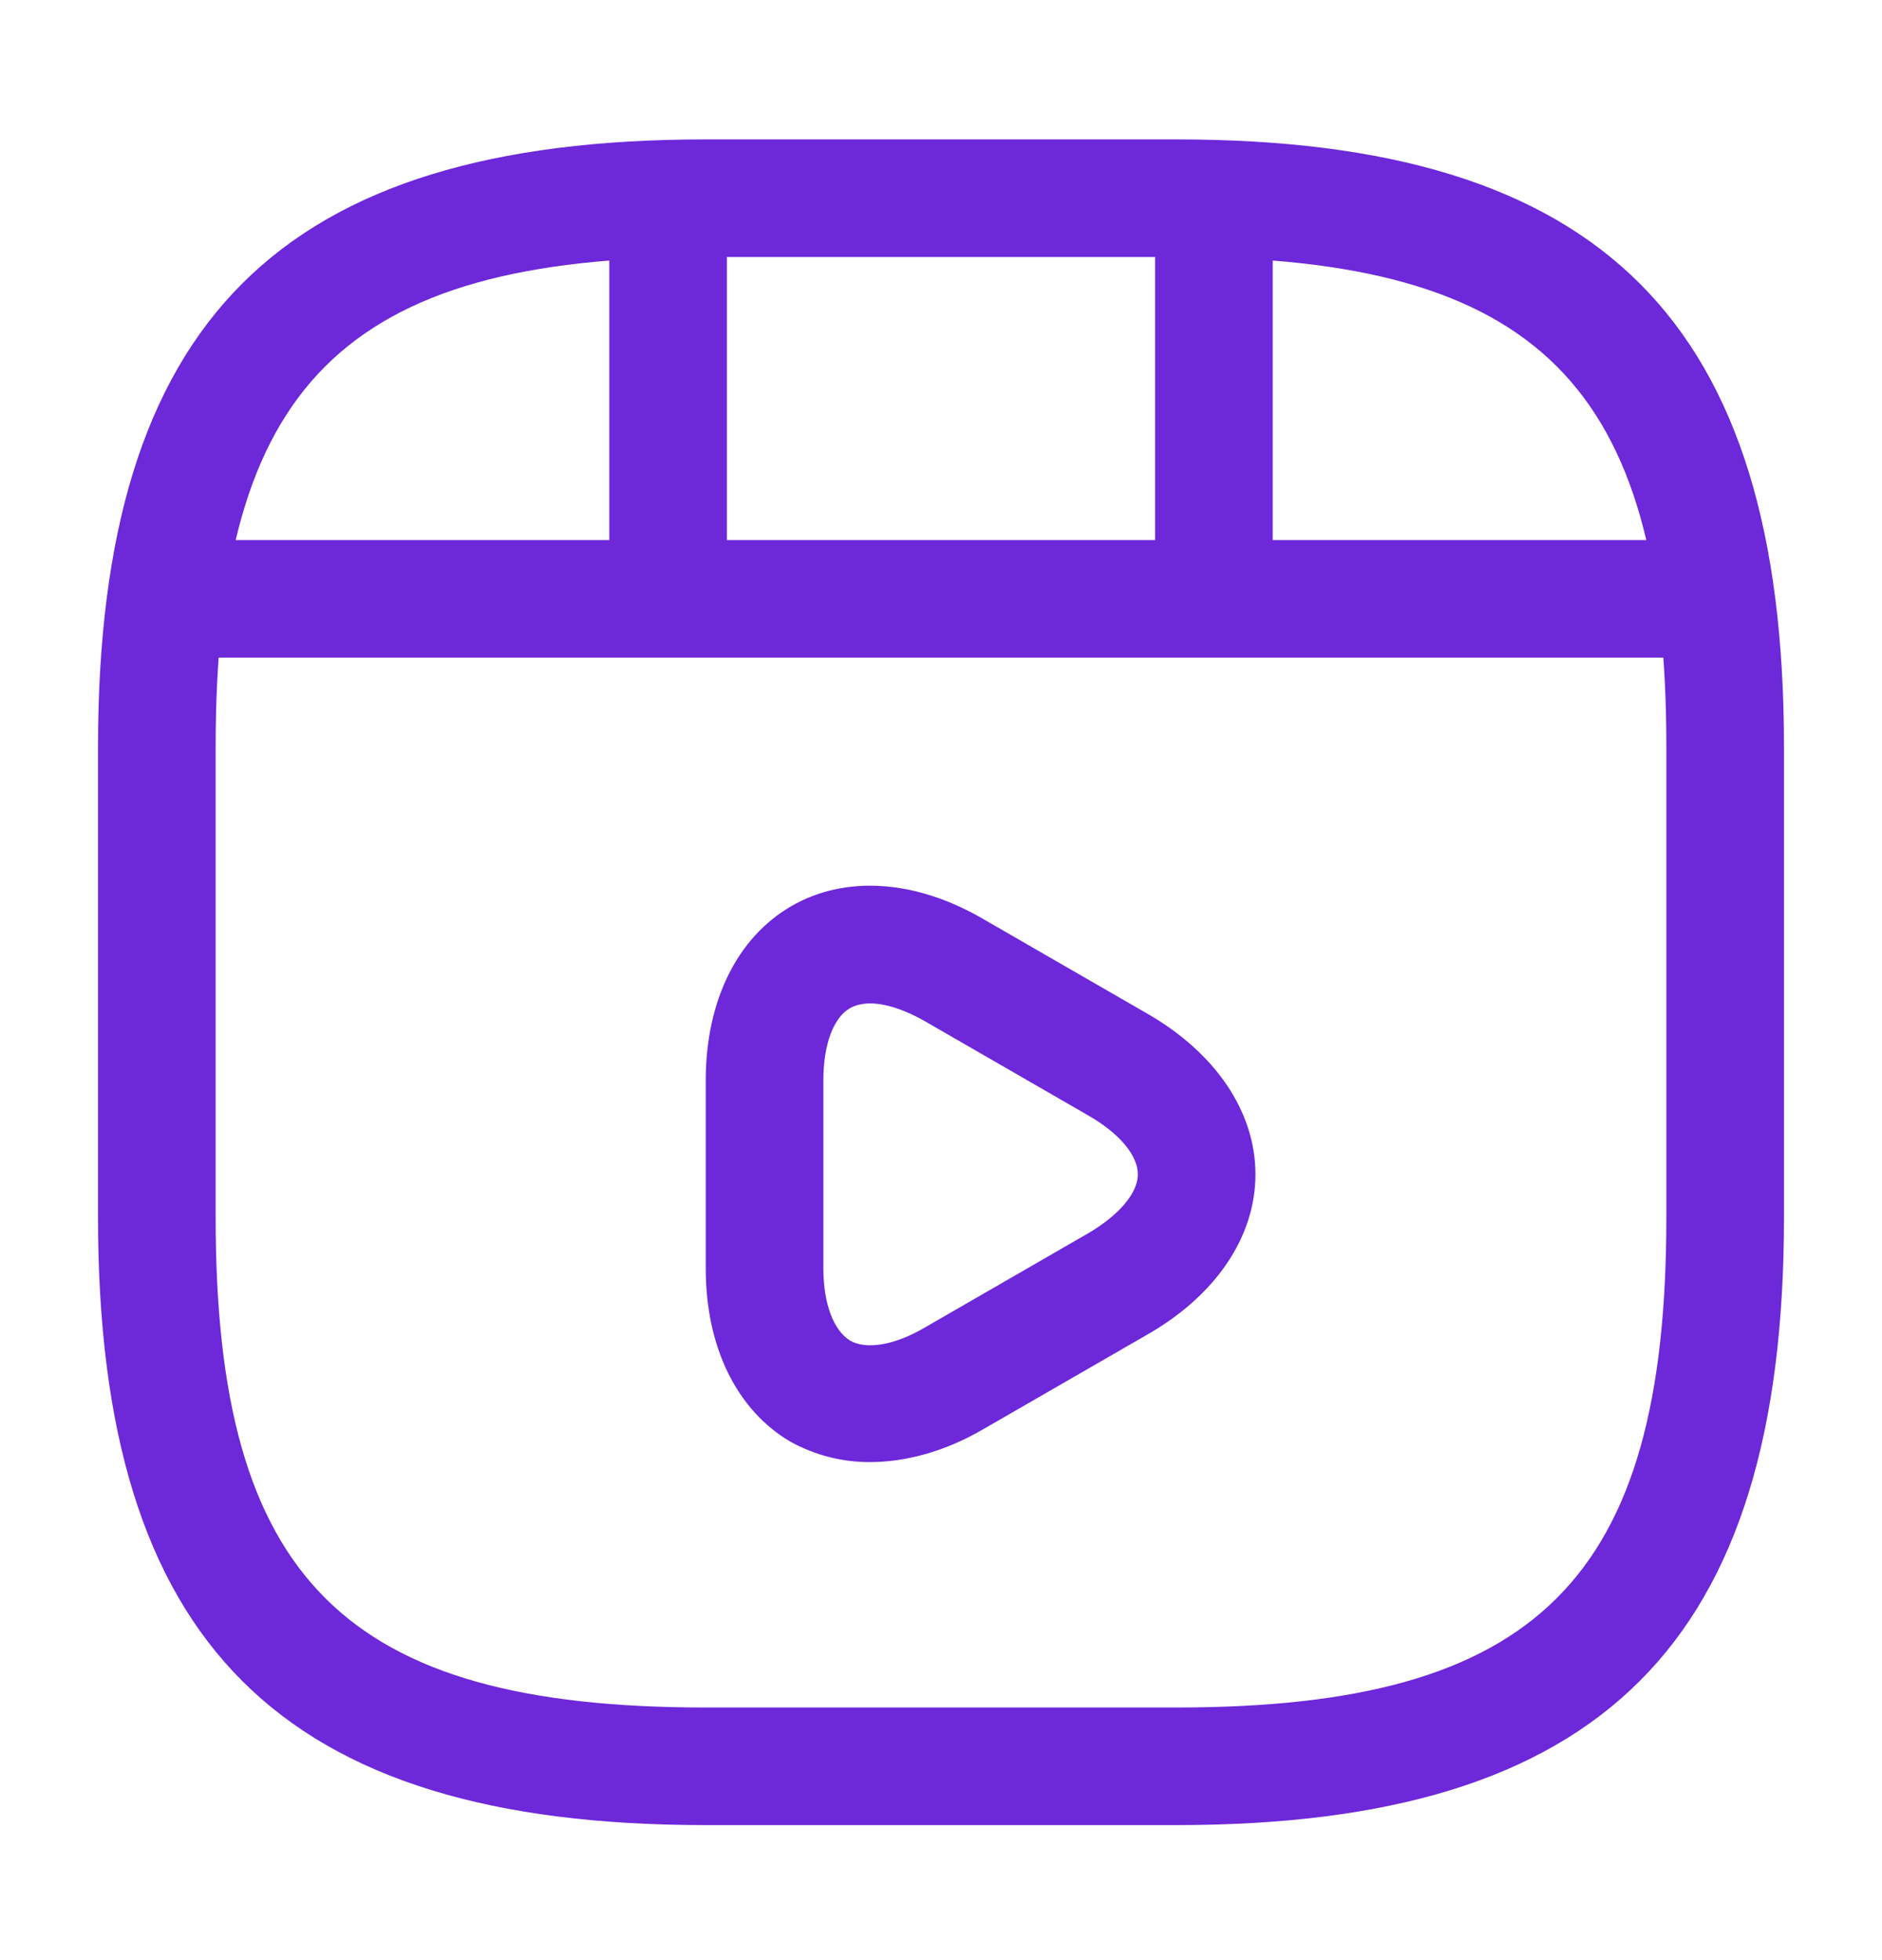 <svg width="24" height="25" viewBox="0 0 24 25" fill="none" xmlns="http://www.w3.org/2000/svg">
<path d="M15 23.278H9C3.57 23.278 1.25 20.958 1.25 15.528V9.528C1.25 4.098 3.57 1.778 9 1.778H15C20.43 1.778 22.75 4.098 22.75 9.528V15.528C22.75 20.958 20.43 23.278 15 23.278ZM9 3.278C4.39 3.278 2.75 4.918 2.75 9.528V15.528C2.75 20.138 4.39 21.778 9 21.778H15C19.61 21.778 21.25 20.138 21.25 15.528V9.528C21.25 4.918 19.61 3.278 15 3.278H9Z" fill="#6D28D9"/>
<path d="M21.48 8.388H2.52C2.11 8.388 1.77 8.048 1.77 7.638C1.77 7.228 2.1 6.888 2.52 6.888H21.48C21.89 6.888 22.23 7.228 22.23 7.638C22.23 8.048 21.9 8.388 21.48 8.388Z" fill="#6D28D9"/>
<path d="M8.52 8.248C8.11 8.248 7.77 7.908 7.77 7.498V2.638C7.77 2.228 8.11 1.888 8.52 1.888C8.93 1.888 9.27 2.228 9.27 2.638V7.498C9.27 7.908 8.93 8.248 8.52 8.248Z" fill="#6D28D9"/>
<path d="M15.48 7.798C15.07 7.798 14.73 7.458 14.73 7.048V2.638C14.73 2.228 15.07 1.888 15.48 1.888C15.89 1.888 16.23 2.228 16.23 2.638V7.048C16.23 7.468 15.9 7.798 15.48 7.798Z" fill="#6D28D9"/>
<path d="M11.09 18.648C10.73 18.648 10.39 18.558 10.08 18.388C9.4 17.988 9 17.188 9 16.178V13.778C9 12.768 9.4 11.958 10.09 11.558C10.78 11.158 11.68 11.218 12.55 11.728L14.63 12.928C15.5 13.428 16.01 14.178 16.01 14.978C16.01 15.778 15.5 16.528 14.62 17.028L12.54 18.228C12.06 18.508 11.56 18.648 11.09 18.648ZM11.1 12.798C11 12.798 10.91 12.818 10.84 12.858C10.63 12.978 10.5 13.318 10.5 13.778V16.178C10.5 16.628 10.63 16.968 10.84 17.098C11.05 17.218 11.41 17.158 11.8 16.928L13.88 15.728C14.27 15.498 14.51 15.218 14.51 14.978C14.51 14.738 14.28 14.458 13.88 14.228L11.8 13.028C11.54 12.878 11.29 12.798 11.1 12.798Z" fill="#6D28D9"/>
</svg>

